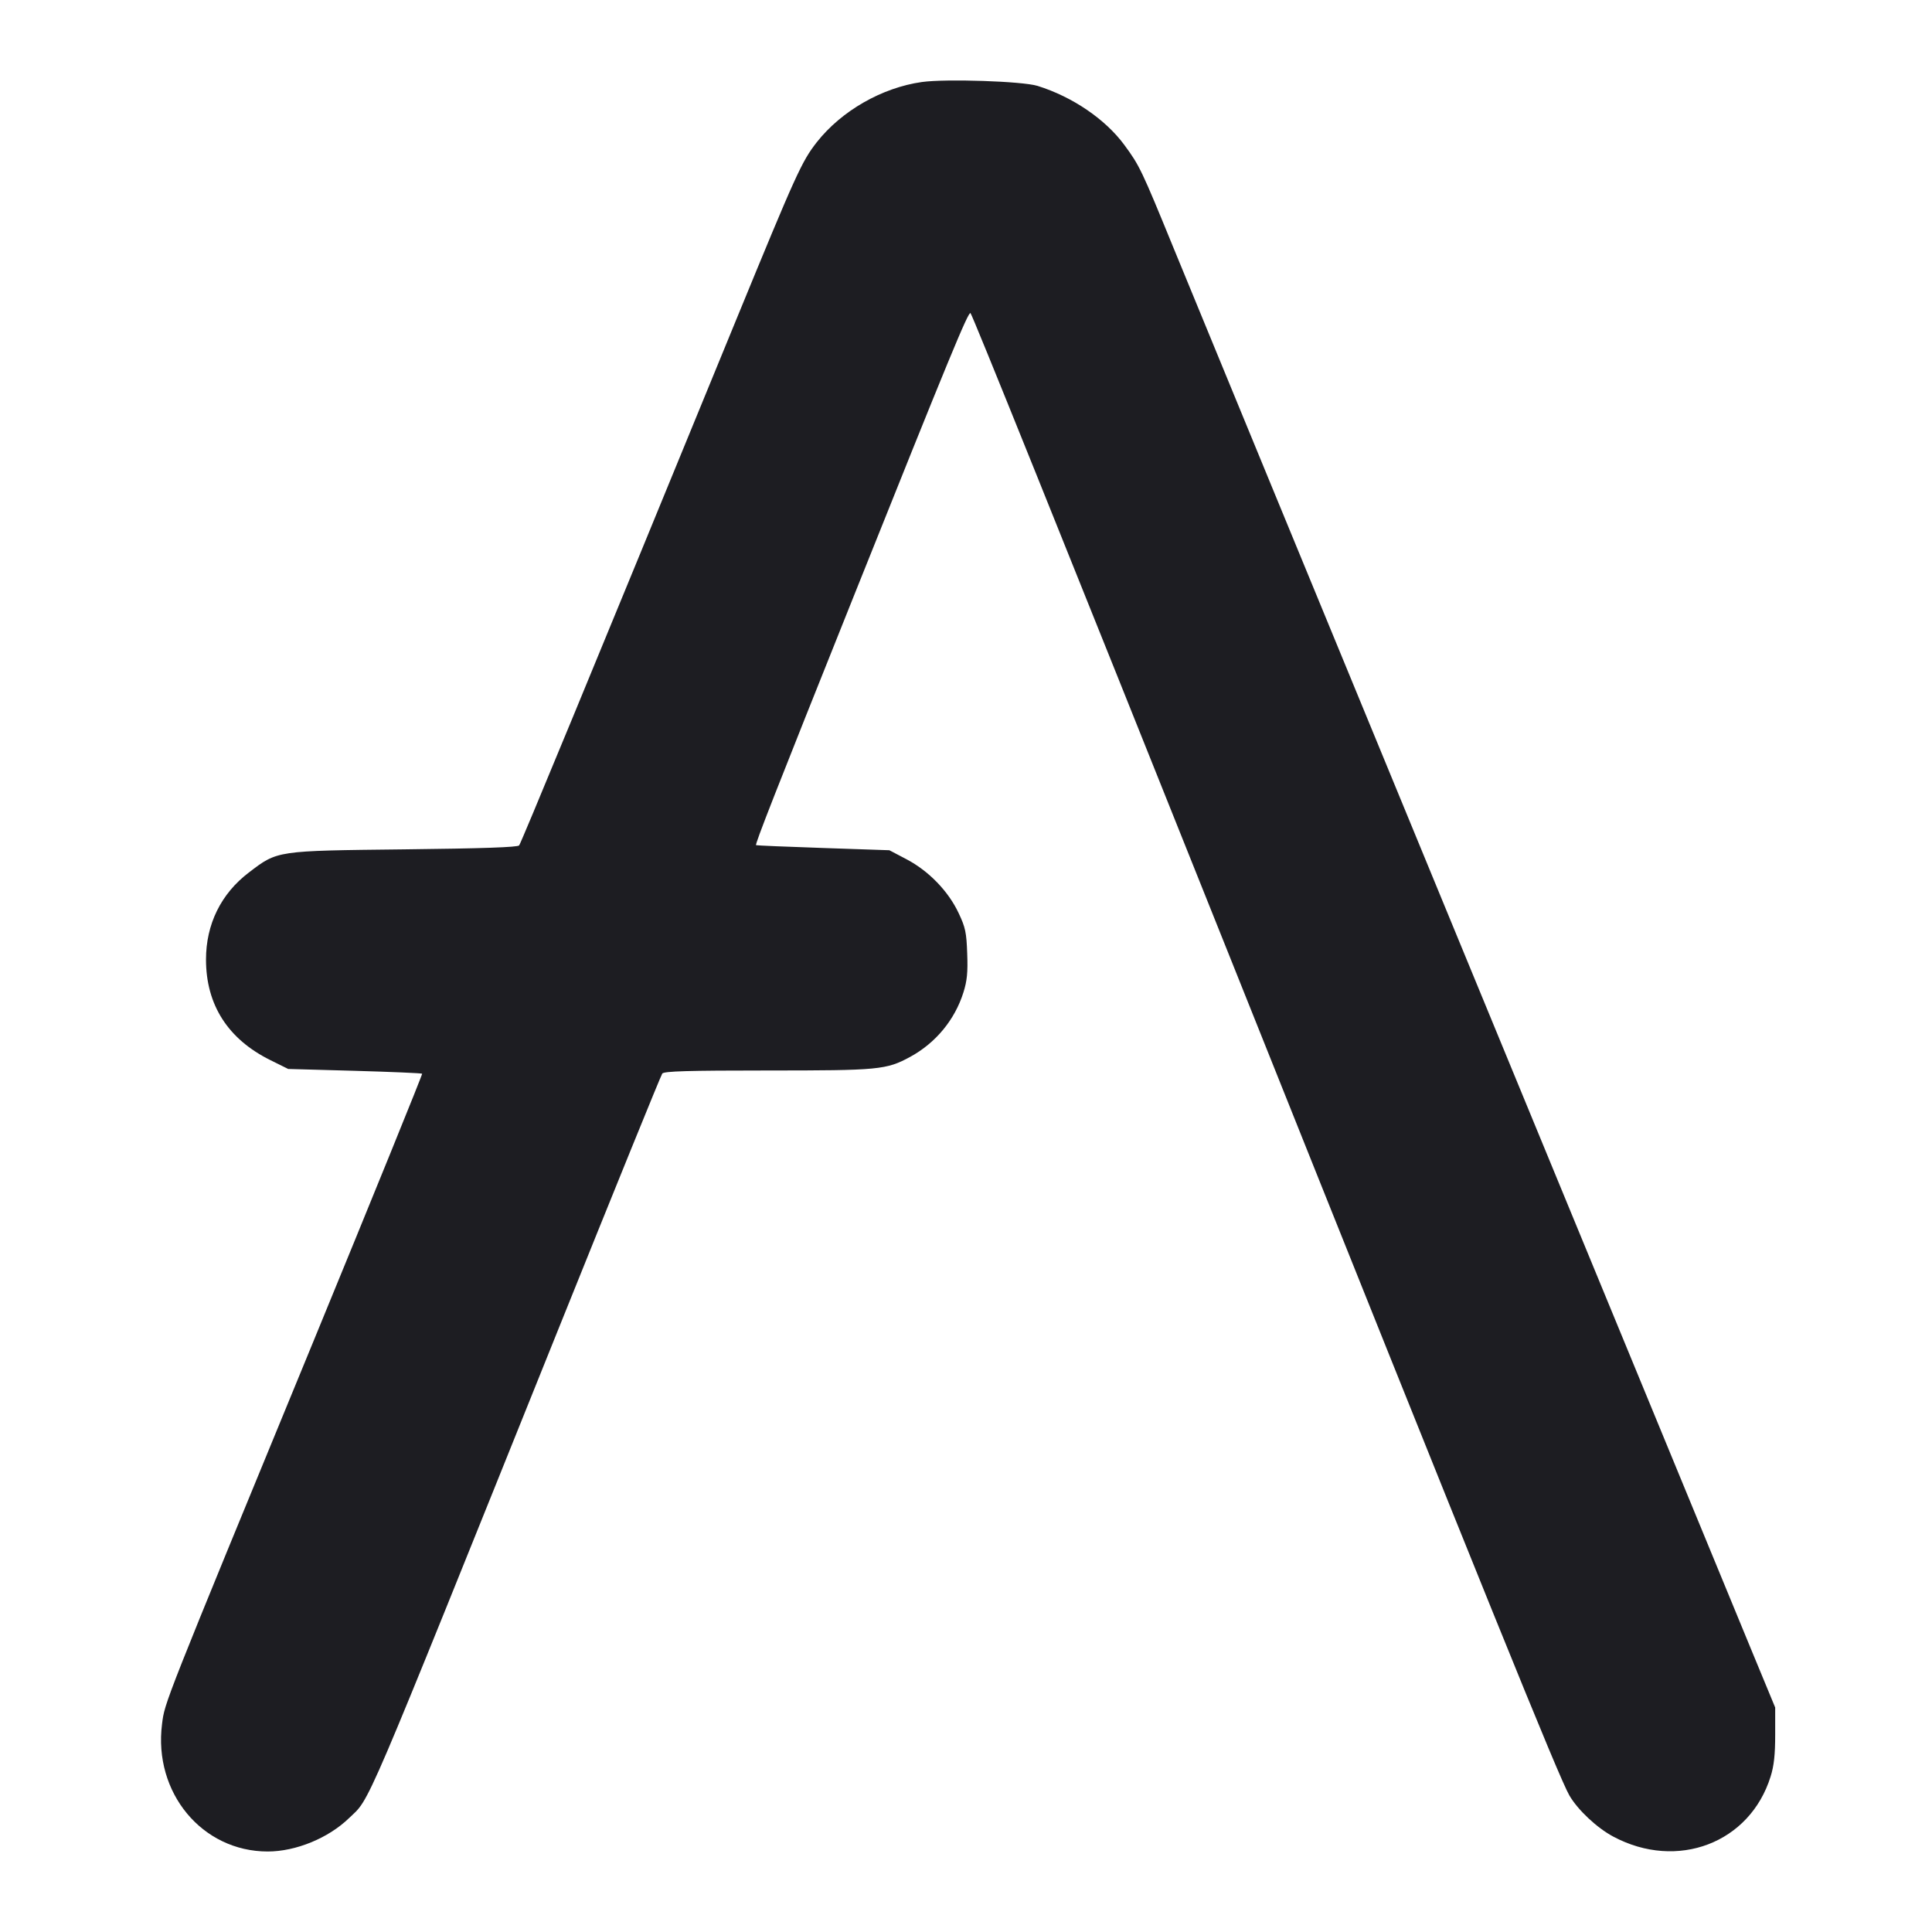 <svg width="24" height="24" viewBox="0 0 24 24" fill="none" xmlns="http://www.w3.org/2000/svg">
<path fill-rule="evenodd" clip-rule="evenodd" d="M11.451 1.019C10.956 1.089 10.453 1.377 10.146 1.767C9.959 2.006 9.887 2.166 9.152 3.956C7.302 8.467 6.473 10.472 6.449 10.502C6.43 10.525 5.994 10.54 5.022 10.551C3.426 10.569 3.45 10.565 3.091 10.839C2.746 11.101 2.559 11.481 2.559 11.919C2.559 12.483 2.832 12.909 3.36 13.17L3.58 13.279L4.406 13.302C4.86 13.315 5.237 13.331 5.244 13.338C5.25 13.345 4.641 14.844 3.89 16.671C2.023 21.207 2.047 21.144 2.013 21.416C1.904 22.268 2.51 23 3.326 23C3.674 23 4.079 22.834 4.335 22.586C4.607 22.324 4.464 22.657 6.946 16.487C7.635 14.775 8.211 13.356 8.227 13.336C8.249 13.307 8.546 13.298 9.533 13.298C10.921 13.298 11.01 13.29 11.308 13.128C11.623 12.956 11.861 12.669 11.968 12.328C12.013 12.185 12.024 12.081 12.015 11.846C12.006 11.585 11.993 11.521 11.909 11.344C11.782 11.072 11.538 10.82 11.263 10.675L11.048 10.562L10.225 10.534C9.772 10.519 9.397 10.503 9.392 10.499C9.378 10.486 9.622 9.863 10.614 7.385C11.791 4.443 12.03 3.863 12.056 3.89C12.081 3.915 13.13 6.521 15.315 11.981C18.466 19.859 19.367 22.083 19.495 22.303C19.6 22.484 19.838 22.707 20.041 22.815C20.836 23.239 21.738 22.895 21.995 22.069C22.037 21.936 22.052 21.796 22.052 21.549V21.211L21.756 20.496C21.242 19.254 14.934 3.95 14.578 3.08C14.181 2.109 14.156 2.057 13.965 1.798C13.73 1.48 13.322 1.202 12.889 1.067C12.704 1.009 11.749 0.977 11.451 1.019Z" fill="#1D1D22"/>
</svg>
